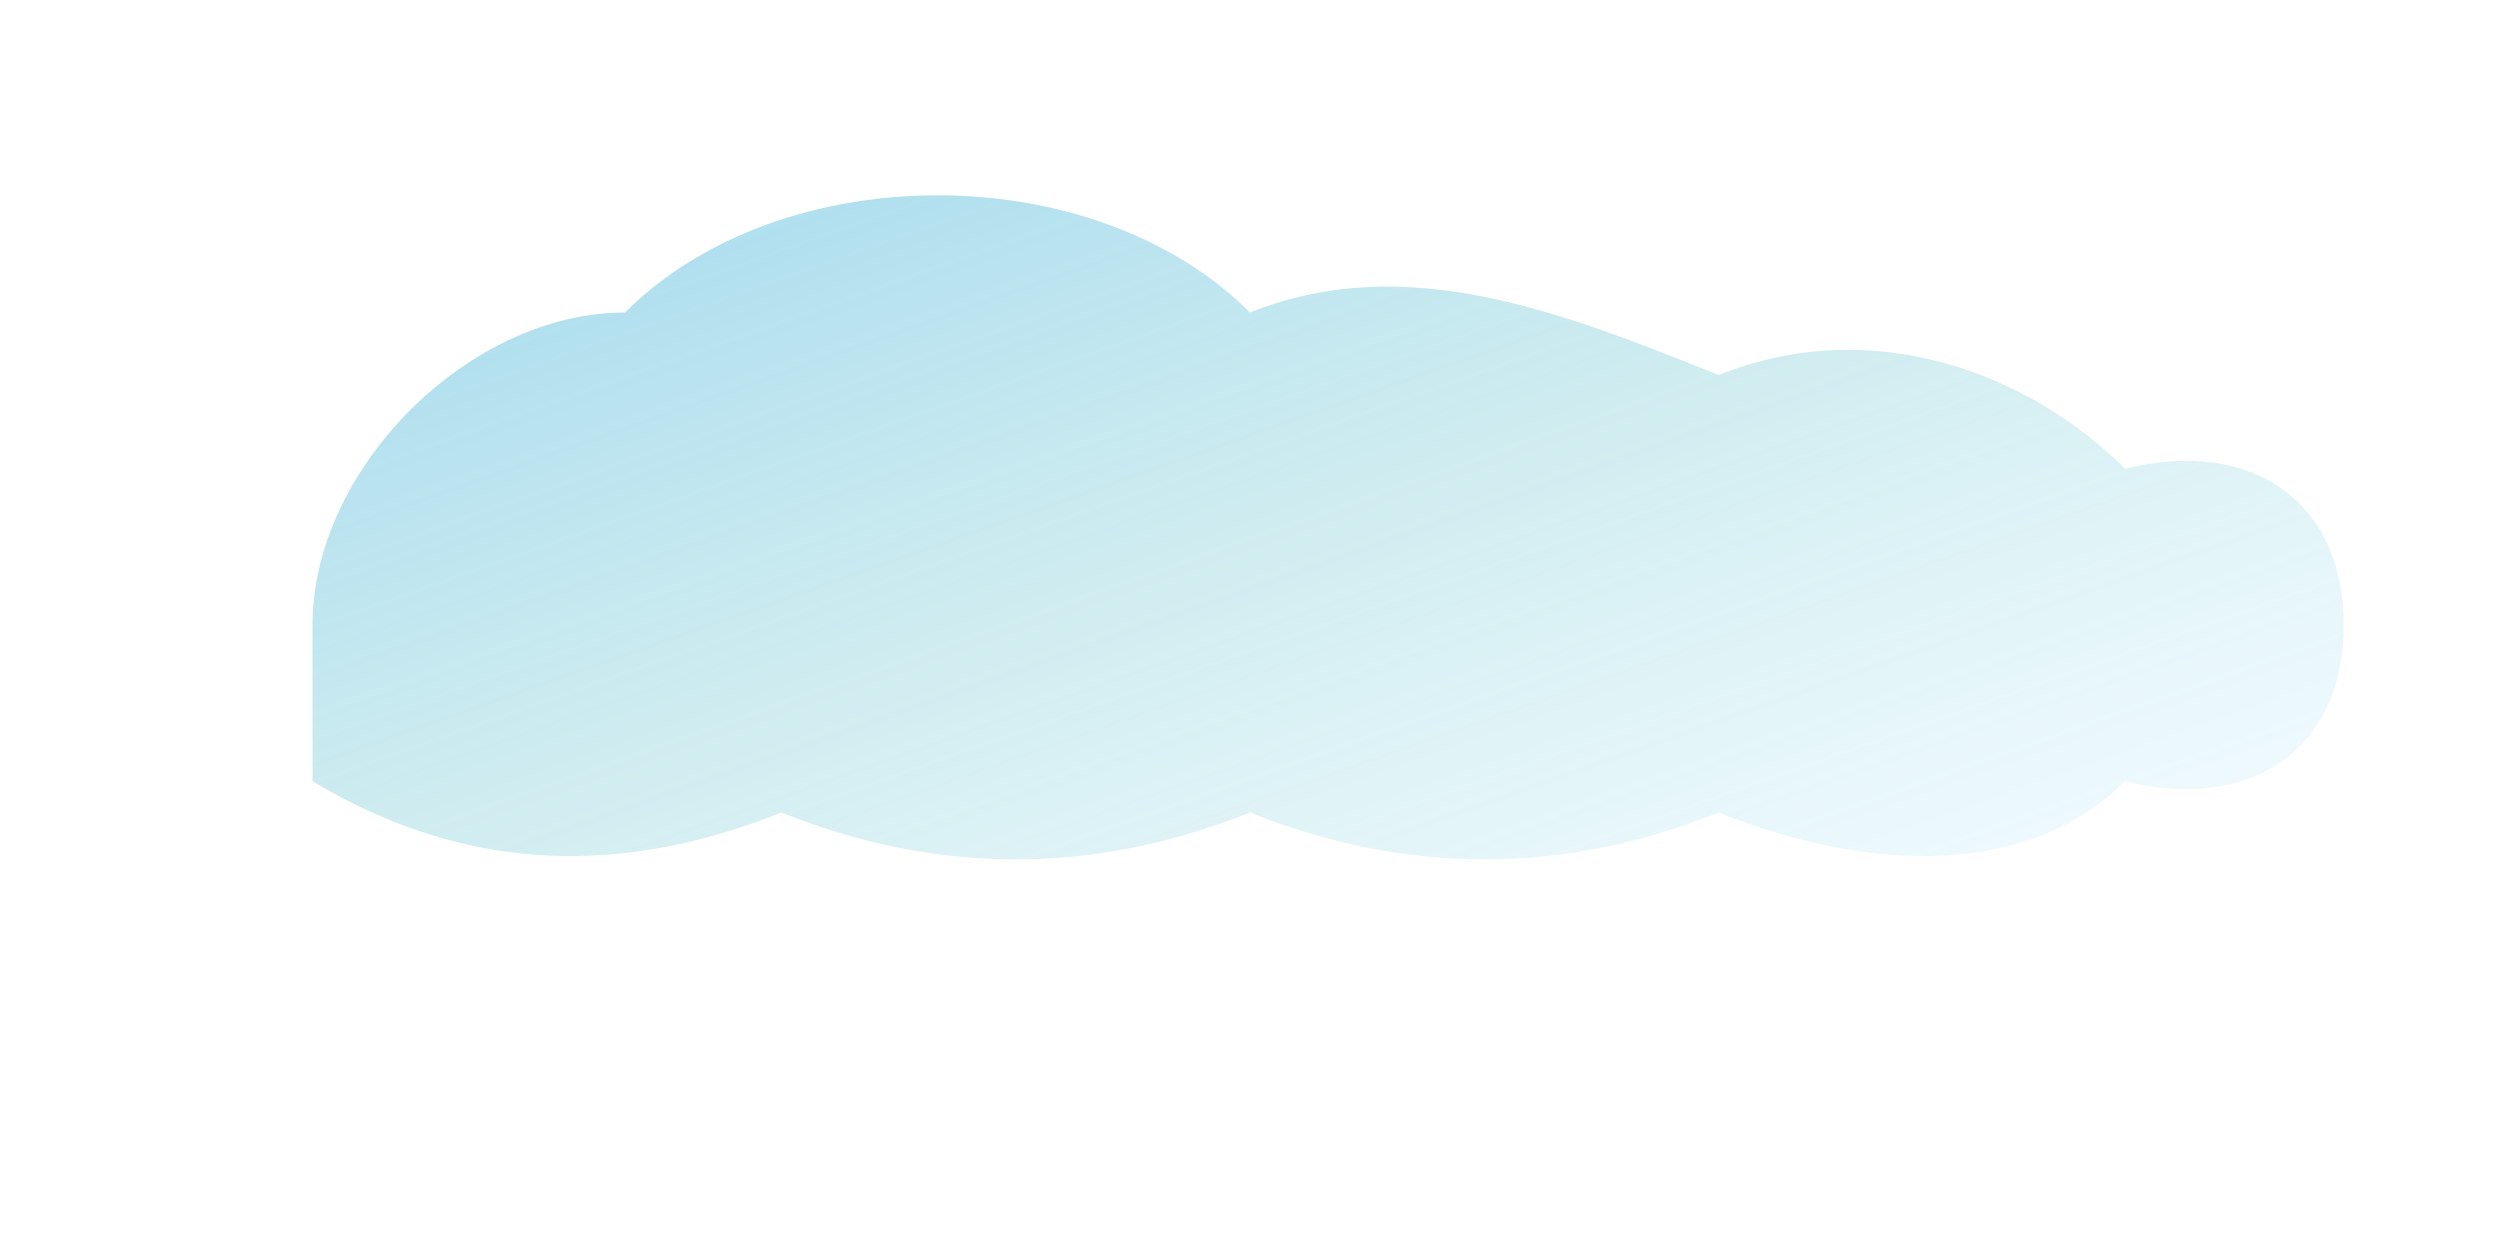 
<svg viewBox="0 0 800 400" xmlns="http://www.w3.org/2000/svg">
  <defs>
    <filter id="cloudGlow">
      <feGaussianBlur stdDeviation="8" result="coloredBlur"/>
      <feMerge> 
        <feMergeNode in="coloredBlur"/>
        <feMergeNode in="SourceGraphic"/>
      </feMerge>
    </filter>
    <linearGradient id="cloudGradient" x1="0%" y1="0%" x2="100%" y2="100%">
      <stop offset="0%" style="stop-color:#87CEEB;stop-opacity:0.8" />
      <stop offset="50%" style="stop-color:#B0E0E6;stop-opacity:0.6" />
      <stop offset="100%" style="stop-color:#E0F6FF;stop-opacity:0.4" />
    </linearGradient>
  </defs>
  <path d="M100 200 C100 150 150 100 200 100 C250 50 350 50 400 100 C450 80 500 100 550 120 C600 100 650 120 680 150 C720 140 750 160 750 200 C750 240 720 260 680 250 C650 280 600 280 550 260 C500 280 450 280 400 260 C350 280 300 280 250 260 C200 280 150 280 100 250 Z" fill="url(#cloudGradient)" filter="url(#cloudGlow)"/>
</svg>
